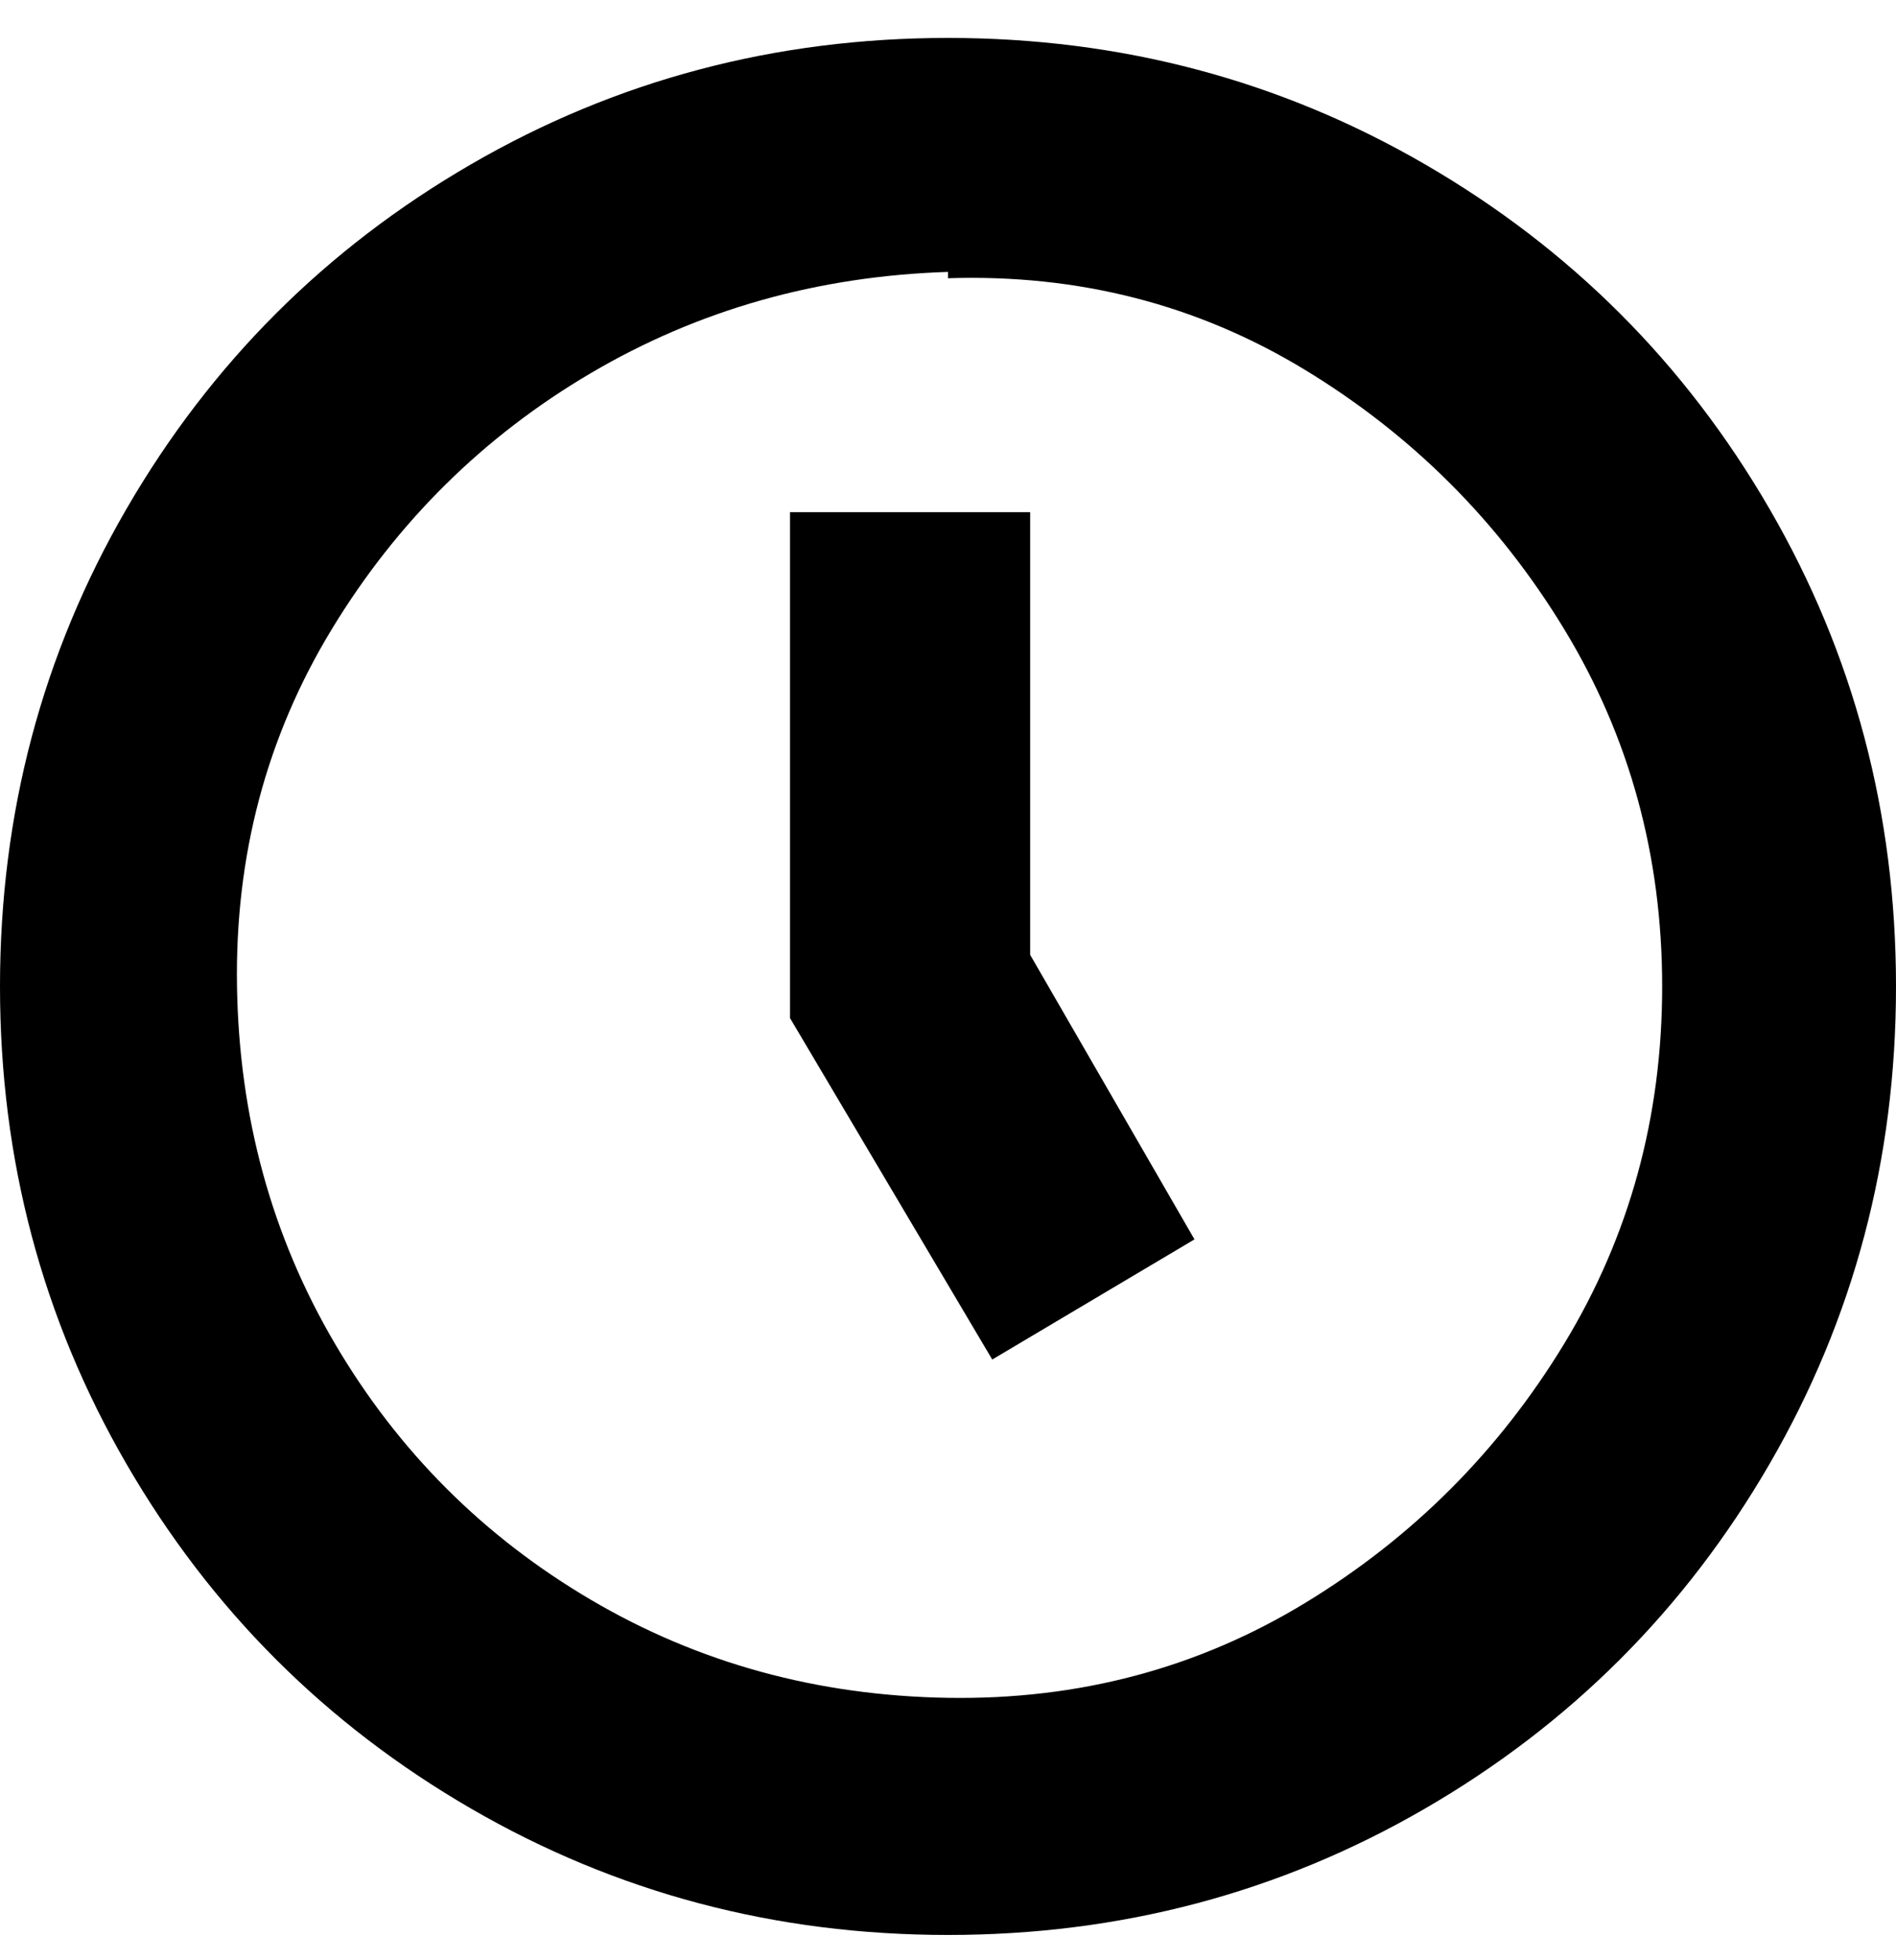 <svg viewBox="0 0 300 310" xmlns="http://www.w3.org/2000/svg"><path d="M150 306q-41 0-75.5-20T20 231.5Q0 197 0 156t20-75.5Q40 46 74.5 26T150 6q41 0 75.5 20T280 80.5q20 34.5 20 75.5t-20 75.5Q260 266 225.5 286T150 306zm0-263q-31 1-56.5 16t-41 40.5Q37 125 37.5 156T53 212.5Q68 238 93.5 253t56.5 15.5q31 .5 56.5-15t41-41Q263 187 263 156t-15.5-56.5q-15.5-25.5-41-41T150 44v-1zm39 153l-26-45V81h-38v80l32 54 32-19z"/></svg>